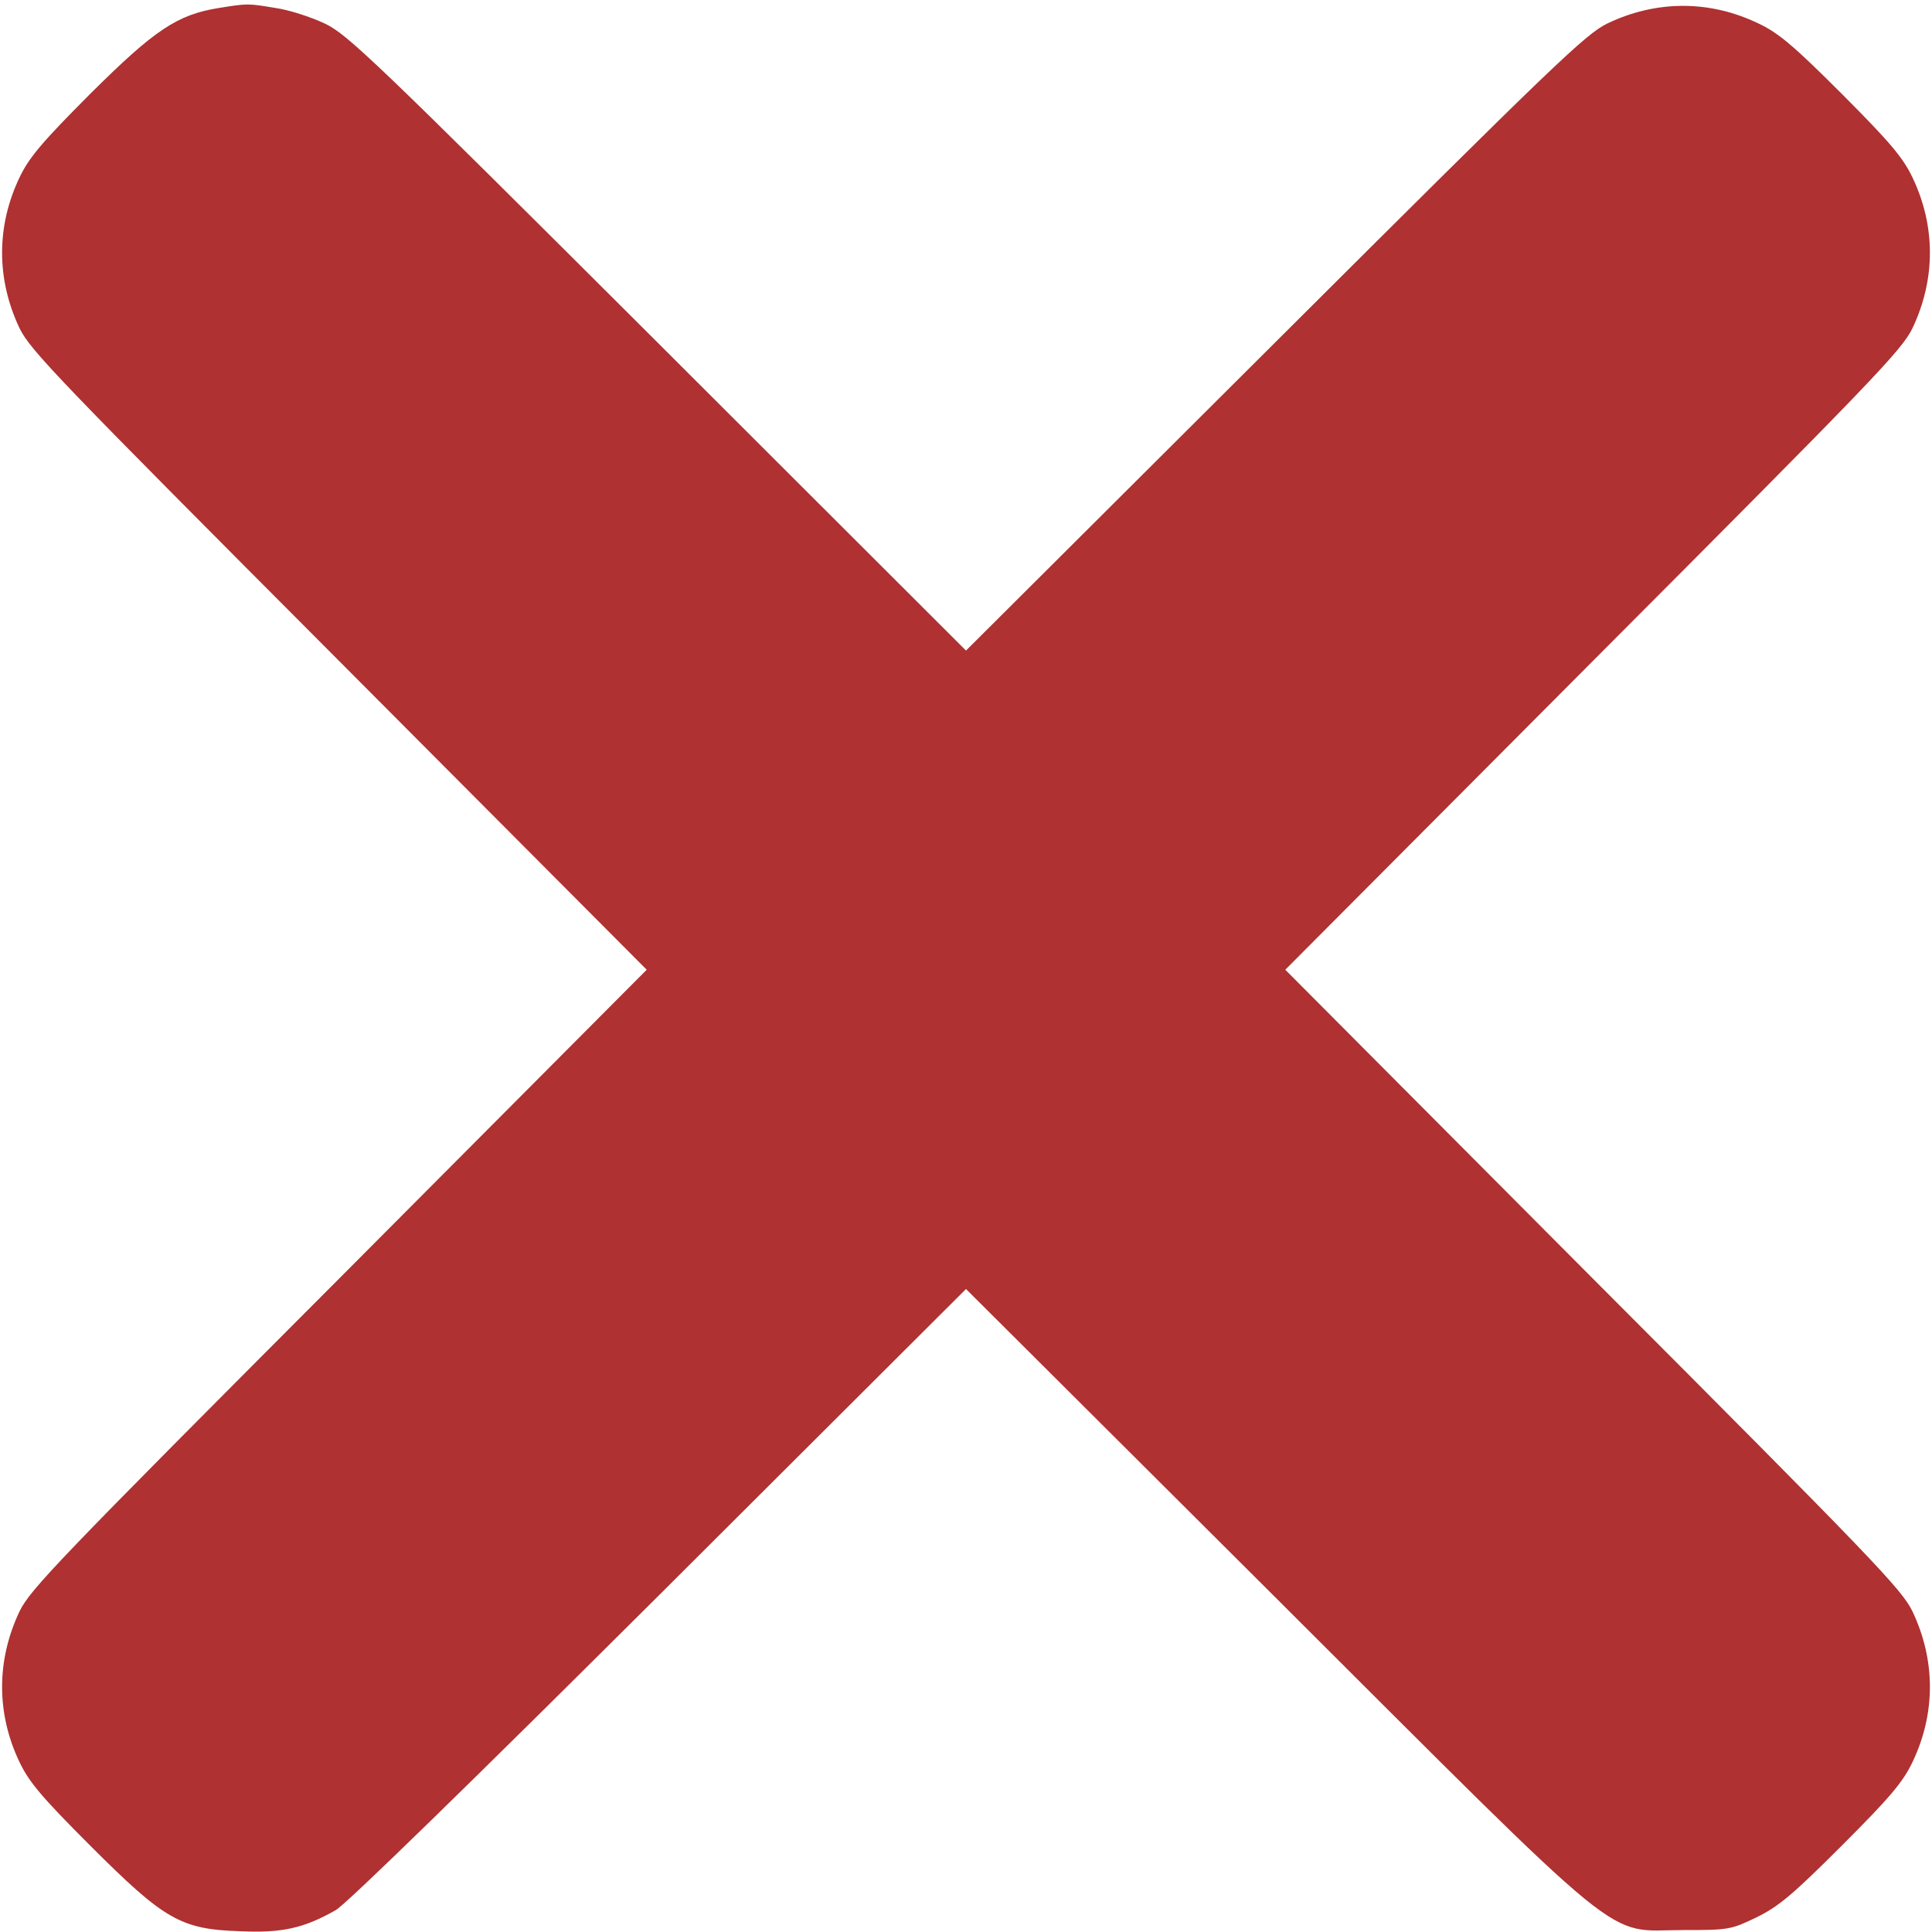 <svg width="15" height="15" viewBox="0 0 15 15" fill="none" xmlns="http://www.w3.org/2000/svg">
<g clip-path="url(#clip0_1482_82)">
<path d="M1.699 0.062C1.374 0.114 1.198 0.234 0.7 0.729C0.328 1.102 0.226 1.222 0.152 1.377C-0.029 1.755 -0.029 2.168 0.152 2.549C0.237 2.722 0.451 2.944 2.634 5.133L5.021 7.529L2.634 9.926C0.451 12.114 0.237 12.337 0.152 12.51C-0.029 12.891 -0.029 13.304 0.152 13.682C0.226 13.837 0.328 13.957 0.7 14.329C1.277 14.906 1.403 14.979 1.863 14.994C2.191 15.009 2.358 14.971 2.607 14.83C2.689 14.783 3.636 13.86 5.121 12.381L7.5 10.008L9.896 12.396C12.697 15.19 12.445 14.985 13.066 14.985C13.424 14.985 13.438 14.982 13.638 14.886C13.81 14.801 13.916 14.713 14.3 14.329C14.672 13.957 14.774 13.837 14.848 13.682C15.029 13.304 15.029 12.891 14.848 12.51C14.763 12.337 14.549 12.114 12.366 9.926L9.979 7.529L12.366 5.133C14.549 2.944 14.763 2.722 14.848 2.549C15.029 2.168 15.029 1.755 14.848 1.377C14.774 1.222 14.672 1.102 14.3 0.729C13.928 0.357 13.808 0.255 13.652 0.182C13.274 0 12.861 0 12.48 0.182C12.308 0.267 12.085 0.48 9.896 2.663L7.5 5.051L5.106 2.66C2.895 0.454 2.695 0.264 2.52 0.182C2.414 0.132 2.241 0.076 2.139 0.062C1.925 0.026 1.922 0.026 1.699 0.062Z" fill="#AF3131"/>
</g>
<defs>
<clipPath id="clip0_1482_82">
<rect width="15" height="15" fill="white"/>
</clipPath>
</defs>
</svg>
